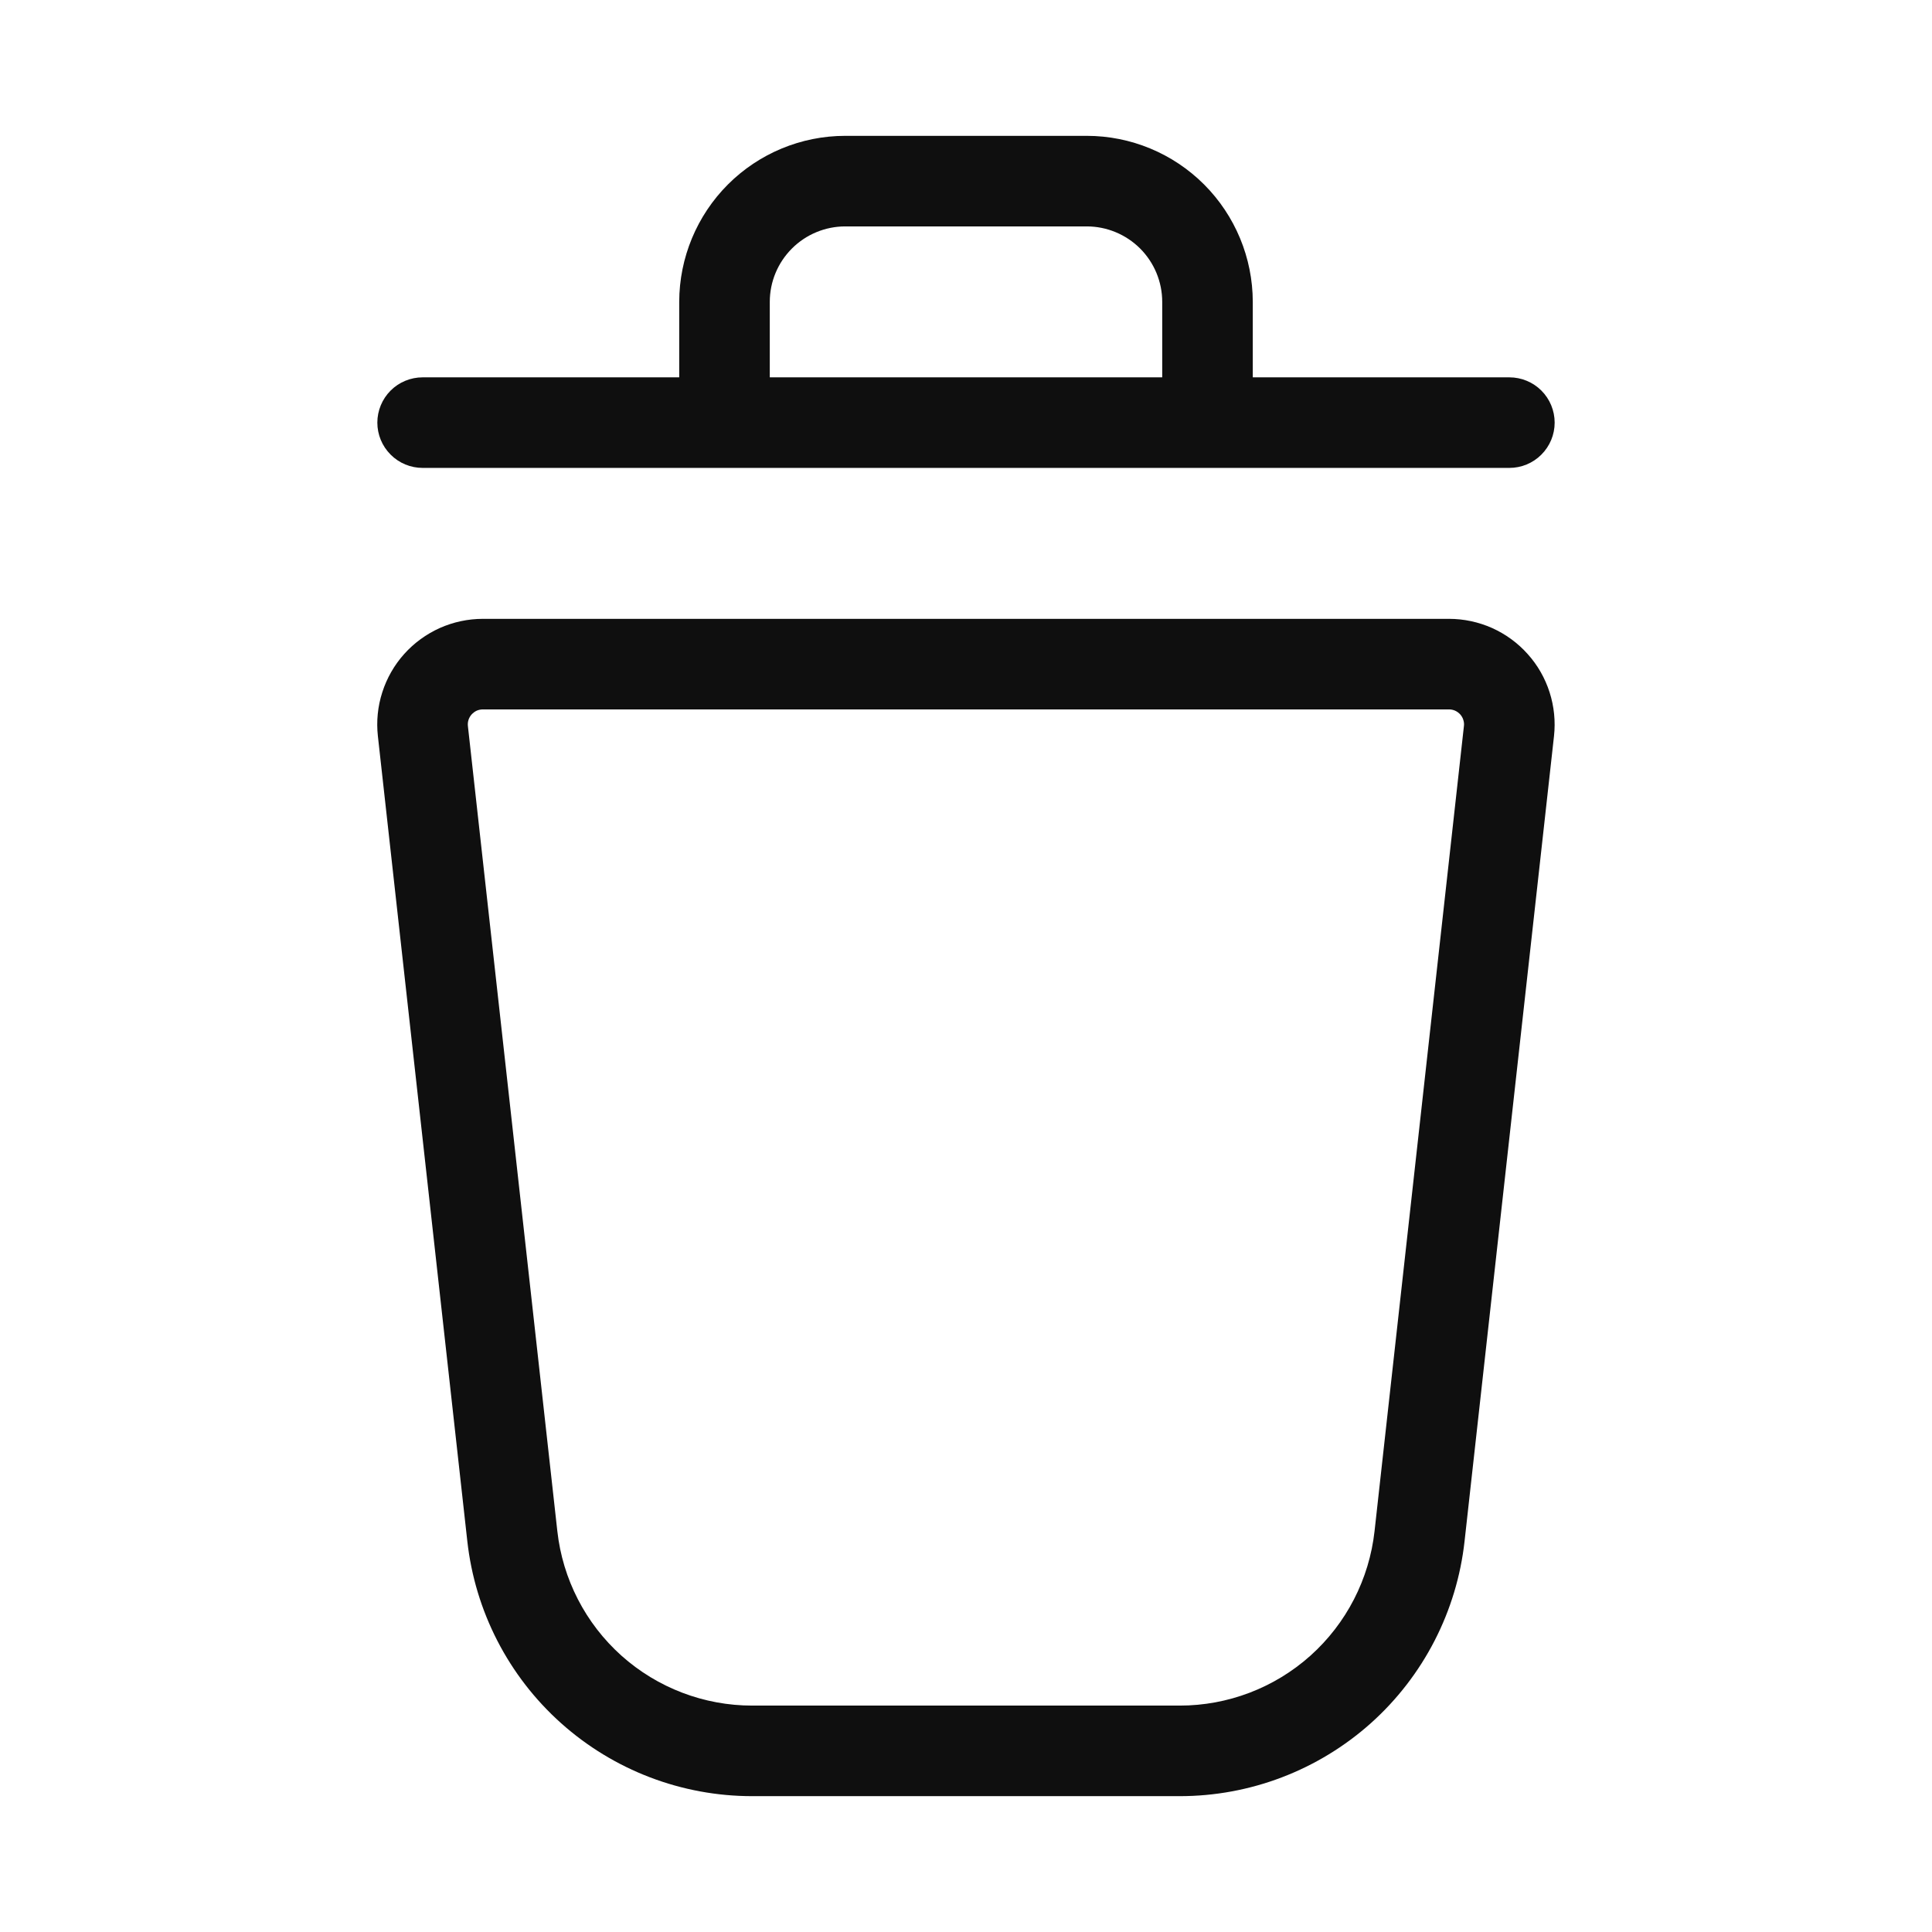 <svg width="32" height="32" viewBox="0 0 32 32" fill="none" xmlns="http://www.w3.org/2000/svg">
<path d="M24 10.25H7.999C7.752 10.25 7.509 10.302 7.284 10.402C7.06 10.503 6.859 10.649 6.694 10.833C6.53 11.016 6.407 11.232 6.332 11.466C6.256 11.701 6.232 11.948 6.259 12.193L7.74 25.525C7.869 26.687 8.421 27.761 9.293 28.541C10.164 29.32 11.292 29.751 12.461 29.75H19.537C20.706 29.751 21.834 29.32 22.706 28.541C23.577 27.761 24.13 26.687 24.258 25.525L25.739 12.193C25.766 11.948 25.741 11.701 25.666 11.466C25.591 11.232 25.468 11.016 25.303 10.833C25.139 10.649 24.938 10.503 24.714 10.402C24.489 10.302 24.246 10.25 24 10.25ZM22.767 25.359C22.679 26.154 22.301 26.889 21.705 27.423C21.109 27.956 20.337 28.251 19.537 28.25H12.461C11.662 28.251 10.889 27.956 10.293 27.423C9.697 26.889 9.319 26.154 9.231 25.359L7.75 12.027C7.746 11.992 7.749 11.957 7.76 11.923C7.771 11.89 7.788 11.859 7.812 11.833C7.836 11.807 7.864 11.786 7.896 11.771C7.929 11.757 7.963 11.75 7.999 11.75H24C24.035 11.75 24.069 11.757 24.101 11.771C24.134 11.786 24.162 11.807 24.186 11.833C24.209 11.859 24.227 11.89 24.237 11.923C24.248 11.957 24.252 11.992 24.247 12.027L22.767 25.359Z" fill="#0F0F0F"/>
<path d="M7 7.75H25C25.199 7.75 25.39 7.671 25.53 7.53C25.671 7.389 25.75 7.199 25.75 7C25.75 6.801 25.671 6.61 25.53 6.469C25.39 6.329 25.199 6.25 25 6.25H20.75V5C20.749 4.271 20.459 3.572 19.944 3.056C19.428 2.54 18.729 2.25 18 2.25H14C13.271 2.25 12.572 2.54 12.056 3.056C11.541 3.572 11.251 4.271 11.25 5V6.25H7C6.801 6.25 6.61 6.329 6.47 6.469C6.329 6.61 6.25 6.801 6.25 7C6.25 7.199 6.329 7.389 6.47 7.53C6.61 7.671 6.801 7.75 7 7.75ZM12.75 5C12.75 4.668 12.882 4.351 13.117 4.116C13.351 3.882 13.669 3.75 14 3.75H18C18.331 3.75 18.649 3.882 18.884 4.116C19.118 4.351 19.25 4.668 19.25 5V6.25H12.75V5Z" fill="#0F0F0F"/>
</svg>
